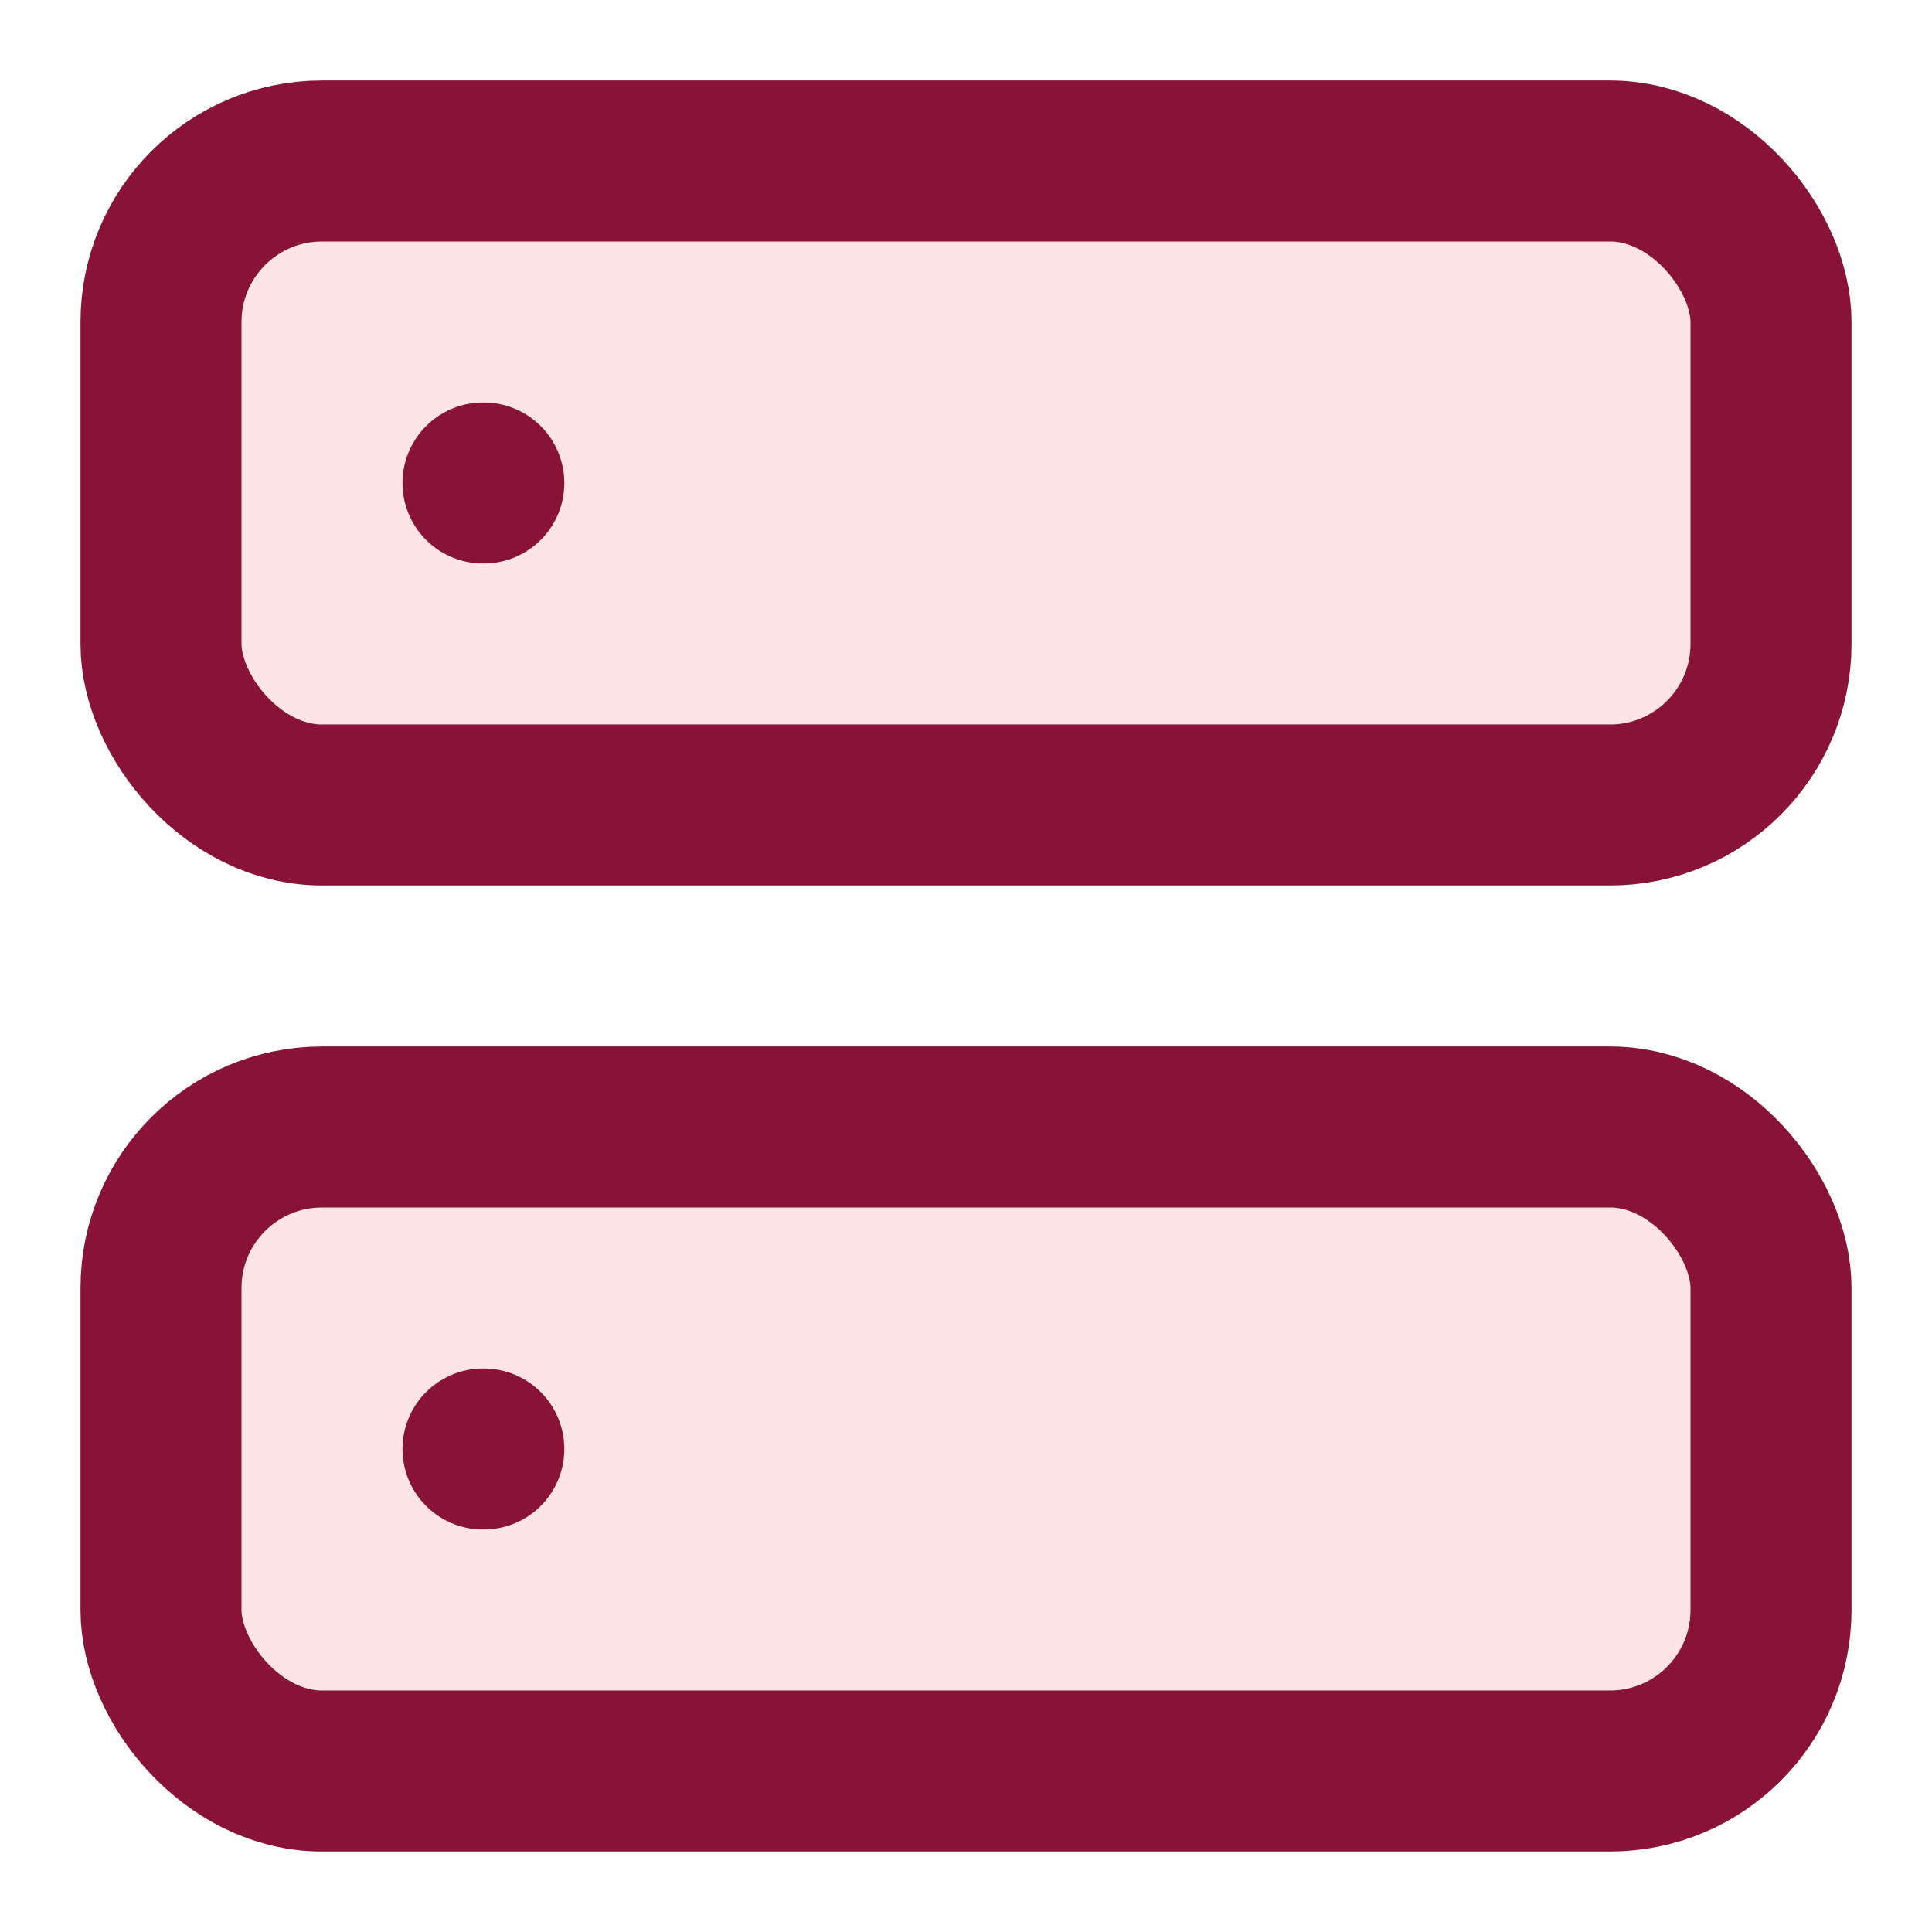 <svg xmlns="http://www.w3.org/2000/svg" width="24" height="24" viewBox="0 0 24 24" fill="#ffe4e6" stroke=" #881337" stroke-width="2" stroke-linecap="round" stroke-linejoin="round" class="lucide lucide-server h-4 w-4"><rect width="20" height="8" x="2" y="2" rx="2" ry="2"></rect><rect width="20" height="8" x="2" y="14" rx="2" ry="2"></rect><line x1="6" x2="6.01" y1="6" y2="6"></line><line x1="6" x2="6.01" y1="18" y2="18"></line></svg>